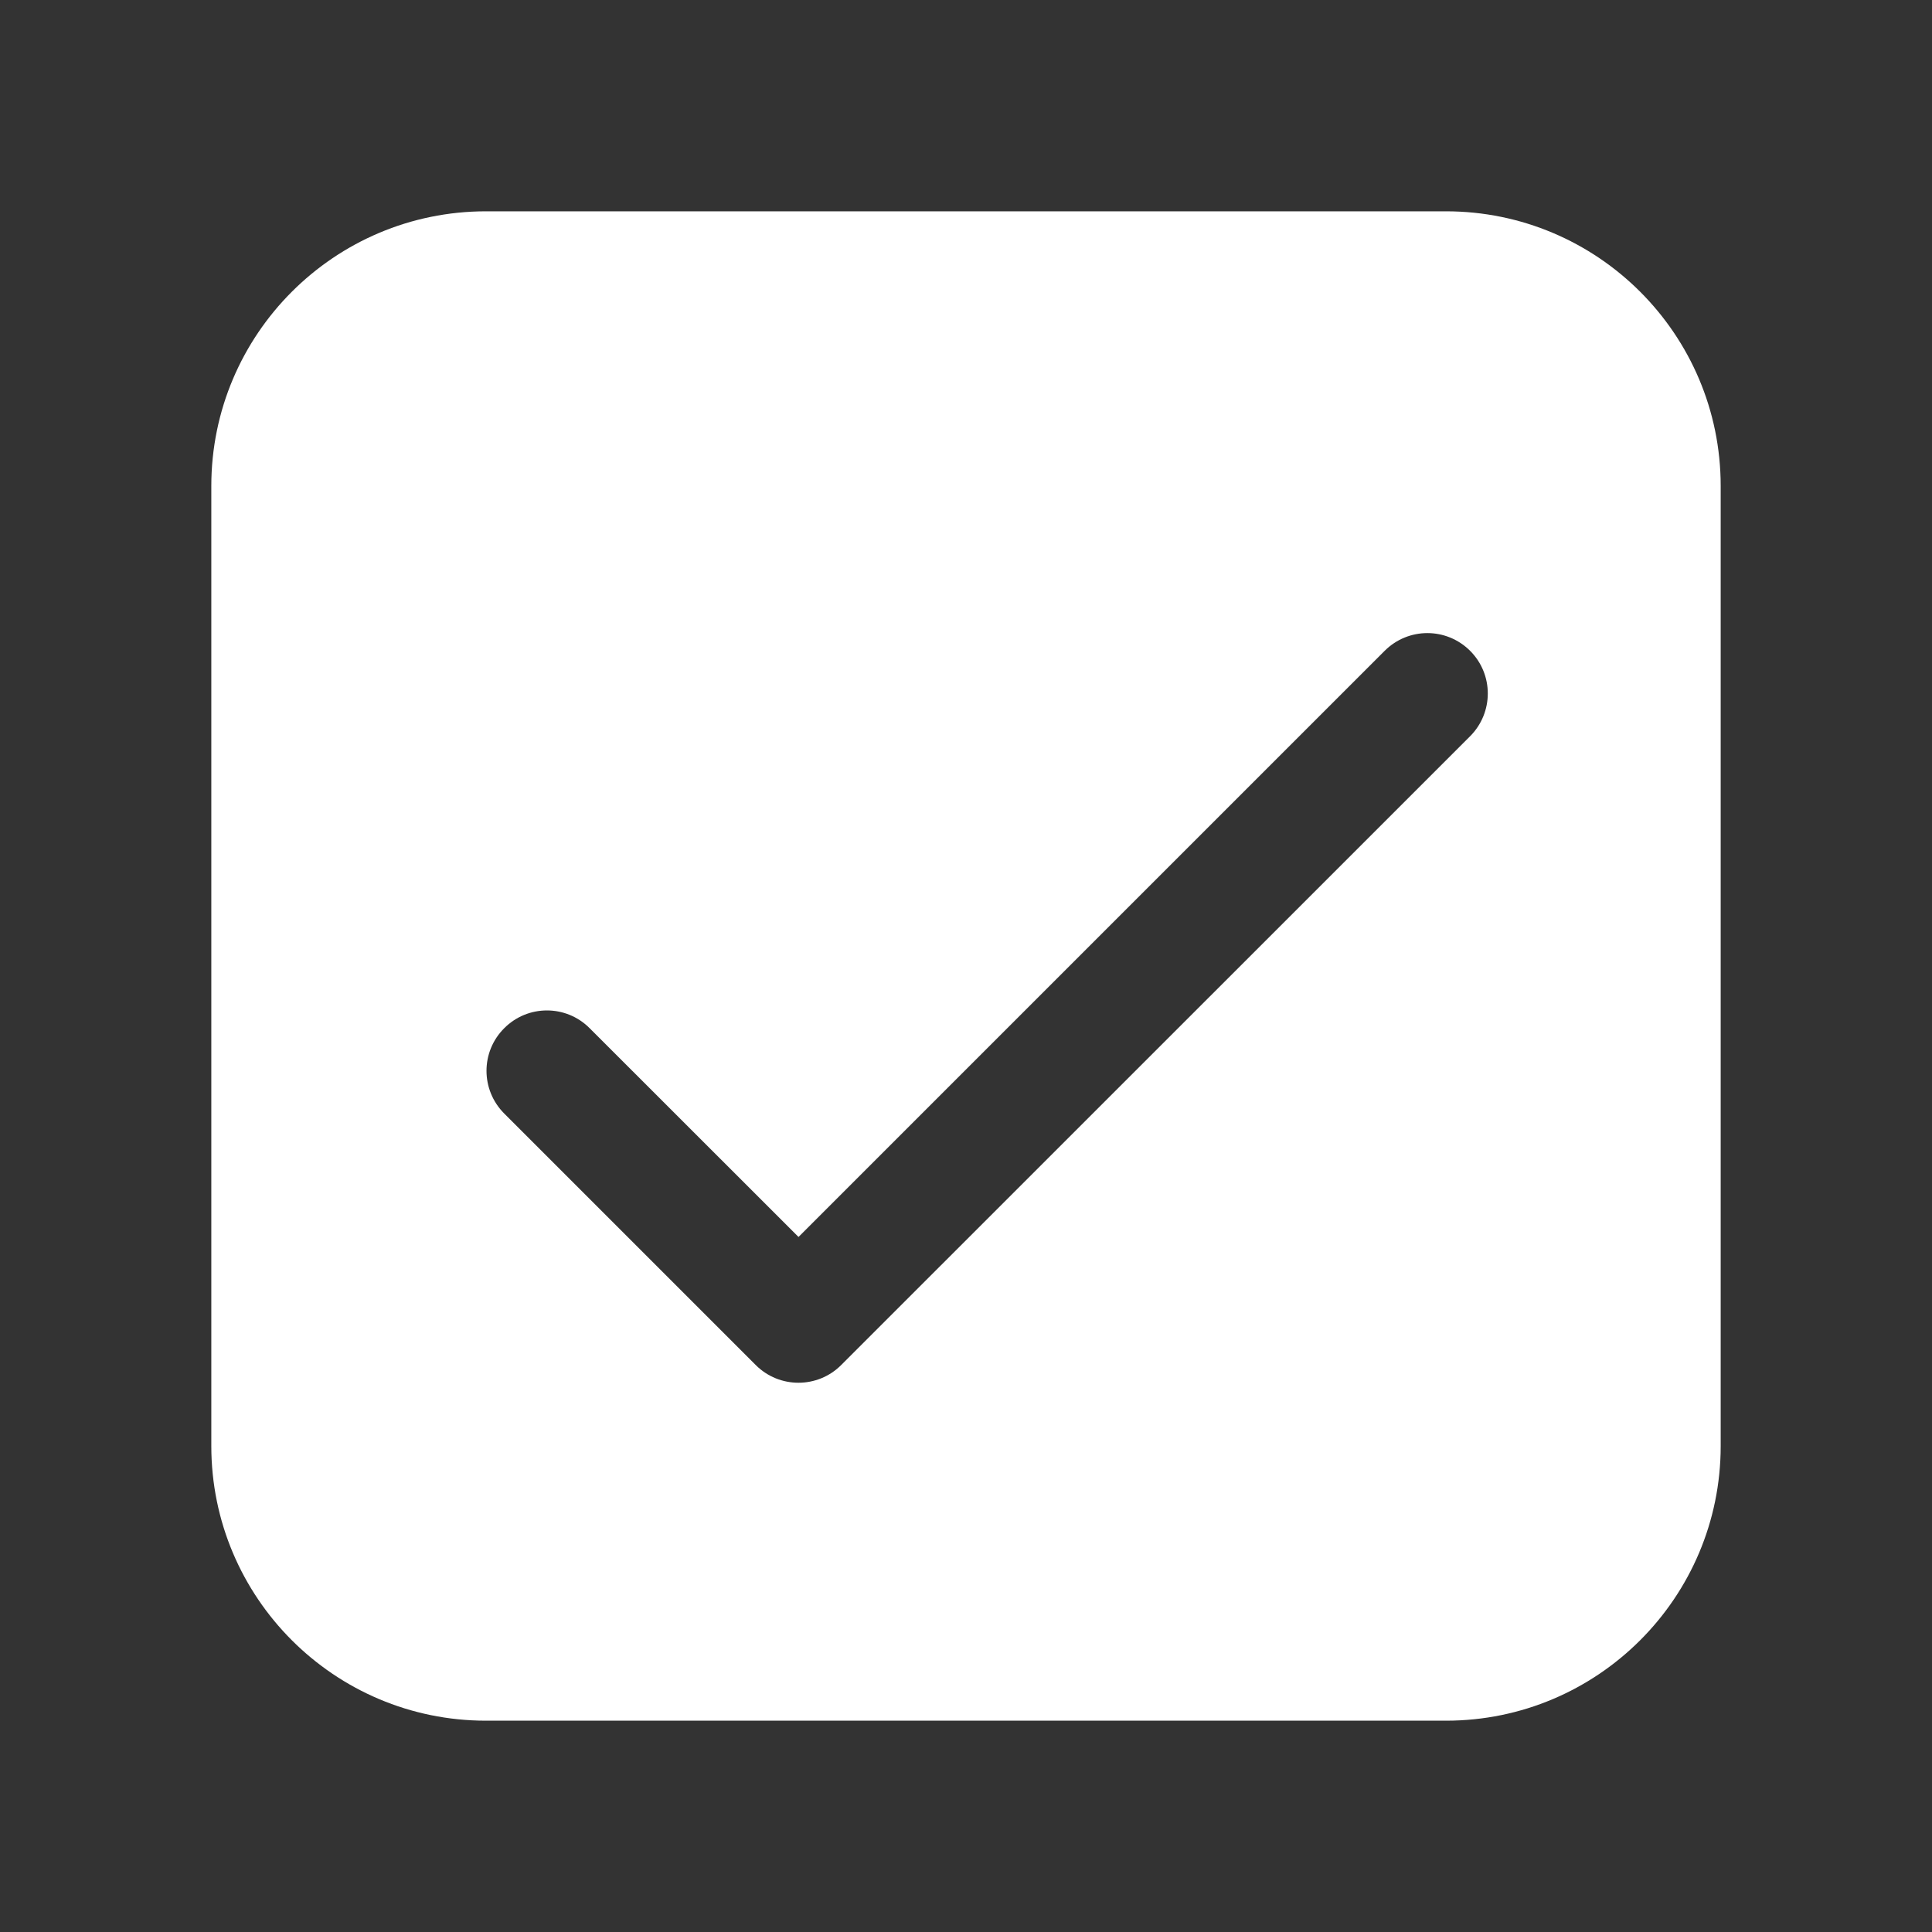 <svg width="16" height="16" viewBox="0 0 16 16" fill="none" xmlns="http://www.w3.org/2000/svg">
<rect x="0" y="0" width="16" height="16" fill="#333333" stroke="none"/>
<path fill-rule="evenodd" clip-rule="evenodd" d="M4.025 1.75C2.769 1.75 1.75 2.769 1.75 4.025V11.975C1.75 13.231 2.769 14.25 4.025 14.25H11.975C13.231 14.25 14.25 13.231 14.25 11.975V4.025C14.25 2.769 13.231 1.75 11.975 1.75H4.025ZM12.175 6.097C12.37 5.901 12.37 5.585 12.175 5.39C11.979 5.194 11.663 5.194 11.467 5.39L6.613 10.244L4.883 8.515C4.688 8.319 4.371 8.319 4.176 8.515C3.98 8.71 3.98 9.026 4.176 9.222L6.259 11.305C6.454 11.5 6.771 11.5 6.966 11.305L12.175 6.097Z" fill="white"/>
</svg>
